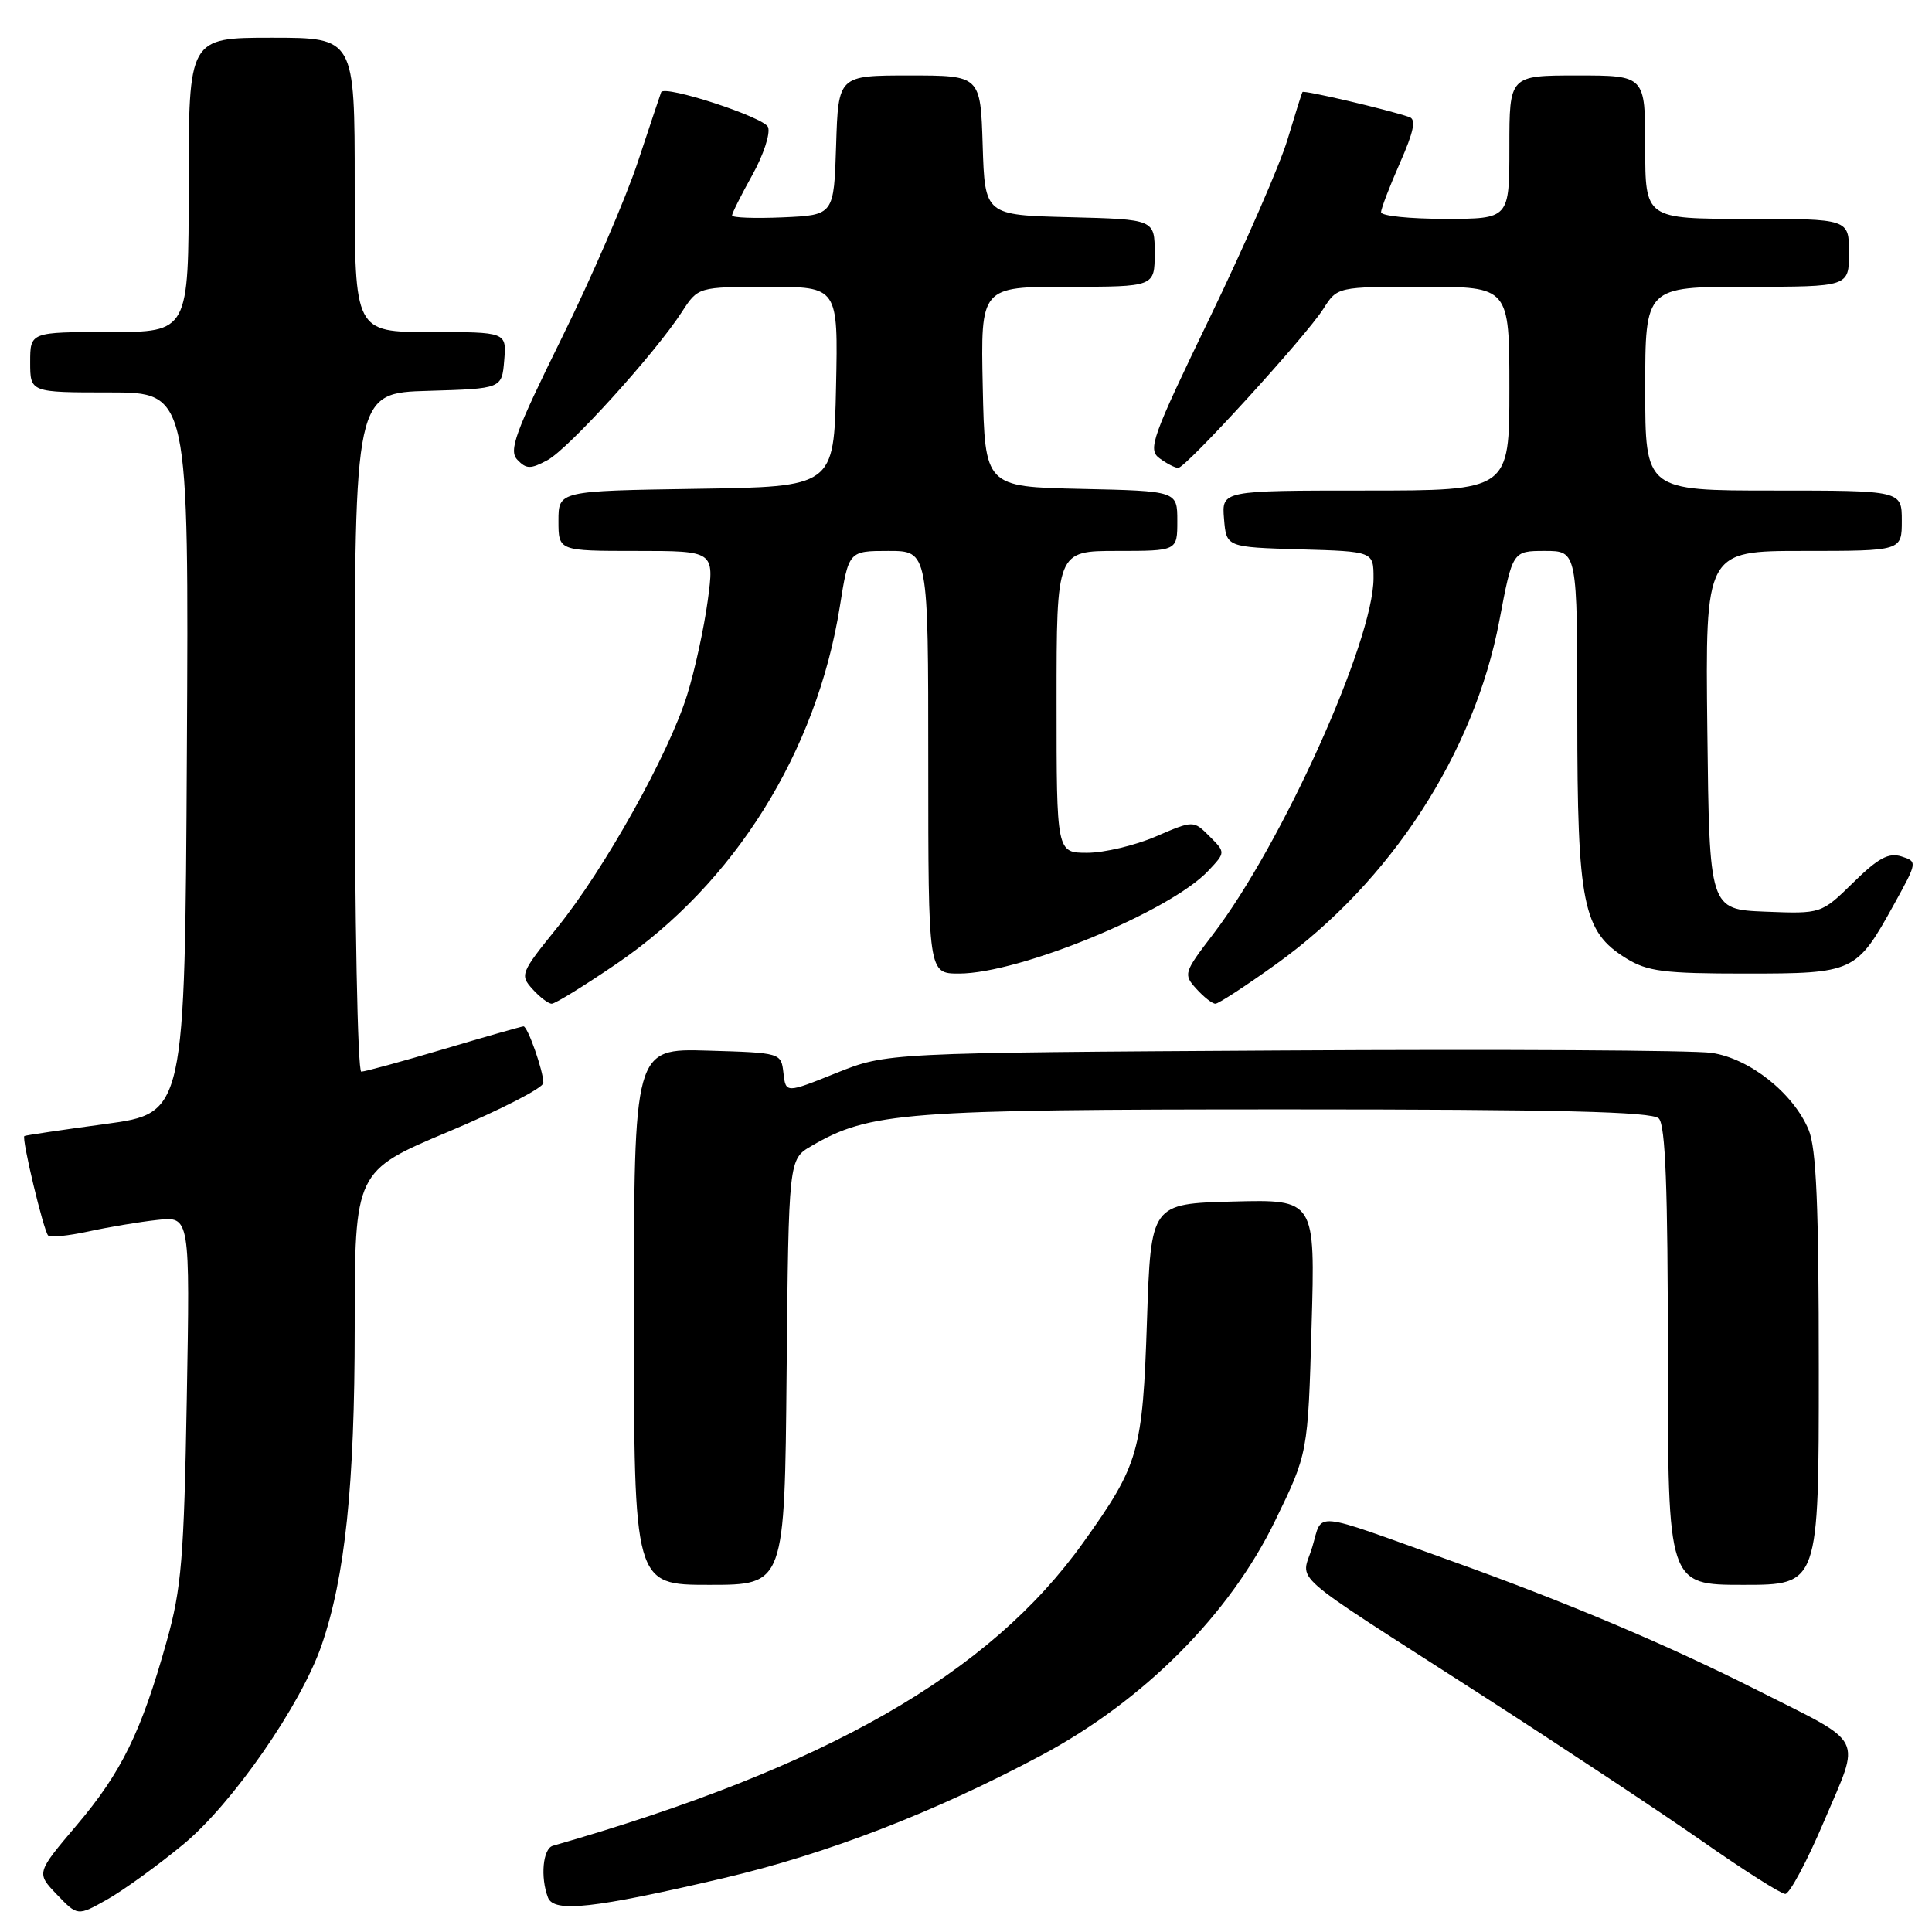 <?xml version="1.0" encoding="UTF-8" standalone="no"?>
<!DOCTYPE svg PUBLIC "-//W3C//DTD SVG 1.1//EN" "http://www.w3.org/Graphics/SVG/1.1/DTD/svg11.dtd" >
<svg xmlns="http://www.w3.org/2000/svg" xmlns:xlink="http://www.w3.org/1999/xlink" version="1.1" viewBox="0 0 256 256">
 <g >
 <path fill="currentColor"
d=" M 24.30 244.38 C 30.78 239.03 39.88 225.92 42.61 218.01 C 45.73 208.95 47.00 196.78 47.00 175.95 C 47.00 155.17 47.00 155.17 59.50 149.92 C 66.38 147.03 72.00 144.14 72.00 143.49 C 72.00 141.91 69.92 136.00 69.37 136.00 C 69.13 136.00 64.39 137.35 58.84 139.00 C 53.28 140.65 48.35 142.00 47.87 142.00 C 47.39 142.00 47.00 121.86 47.00 97.04 C 47.00 52.07 47.00 52.07 56.75 51.79 C 66.50 51.50 66.50 51.50 66.81 47.75 C 67.12 44.00 67.12 44.00 57.06 44.00 C 47.00 44.00 47.00 44.00 47.00 24.50 C 47.00 5.00 47.00 5.00 36.00 5.00 C 25.00 5.00 25.00 5.00 25.00 24.50 C 25.00 44.00 25.00 44.00 14.50 44.00 C 4.00 44.00 4.00 44.00 4.00 48.00 C 4.00 52.00 4.00 52.00 14.51 52.00 C 25.02 52.00 25.02 52.00 24.76 99.75 C 24.50 147.50 24.50 147.50 14.00 148.93 C 8.22 149.71 3.38 150.43 3.23 150.53 C 2.83 150.79 5.78 163.11 6.38 163.71 C 6.66 164.00 9.05 163.75 11.70 163.18 C 14.34 162.60 18.45 161.91 20.84 161.65 C 25.18 161.17 25.18 161.17 24.75 185.33 C 24.38 206.49 24.05 210.49 22.08 217.50 C 18.73 229.48 16.10 234.84 10.17 241.84 C 4.80 248.18 4.80 248.18 7.54 251.04 C 10.28 253.90 10.28 253.90 14.19 251.70 C 16.34 250.49 20.89 247.20 24.30 244.38 Z  M 95.81 248.88 C 109.56 245.66 123.78 240.17 138.00 232.58 C 151.57 225.33 162.91 213.96 168.95 201.53 C 173.31 192.57 173.31 192.57 173.79 175.75 C 174.28 158.93 174.28 158.93 163.39 159.21 C 152.50 159.50 152.50 159.50 151.98 175.00 C 151.40 192.38 150.93 194.04 143.56 204.36 C 131.10 221.83 109.50 234.18 73.25 244.58 C 71.93 244.96 71.58 248.74 72.61 251.44 C 73.40 253.47 78.66 252.89 95.81 248.88 Z  M 241.73 241.25 C 246.58 229.83 247.31 231.26 233.00 224.04 C 220.82 217.89 207.71 212.35 192.00 206.72 C 173.52 200.09 175.30 200.26 173.89 204.97 C 172.44 209.82 169.92 207.61 196.00 224.40 C 206.72 231.30 220.00 240.09 225.50 243.93 C 231.00 247.78 235.97 250.94 236.55 250.96 C 237.12 250.98 239.46 246.61 241.73 241.25 Z  M 104.23 181.81 C 104.50 153.61 104.50 153.61 107.50 151.86 C 115.23 147.35 119.73 147.00 170.51 147.00 C 206.58 147.00 218.90 147.30 219.80 148.20 C 220.68 149.08 221.00 157.47 221.00 179.70 C 221.00 210.00 221.00 210.00 231.00 210.00 C 241.00 210.00 241.00 210.00 241.00 181.47 C 241.00 159.77 240.68 152.16 239.65 149.70 C 237.62 144.84 231.82 140.24 226.79 139.51 C 224.43 139.16 198.88 139.02 170.00 139.19 C 117.50 139.50 117.50 139.50 110.81 142.18 C 104.12 144.87 104.12 144.87 103.81 142.18 C 103.50 139.50 103.50 139.50 93.75 139.21 C 84.00 138.93 84.00 138.93 84.00 174.46 C 84.00 210.00 84.00 210.00 93.98 210.00 C 103.97 210.00 103.97 210.00 104.23 181.81 Z  M 81.69 127.71 C 97.30 117.09 108.21 99.64 111.28 80.38 C 112.45 73.00 112.45 73.00 117.73 73.00 C 123.00 73.00 123.00 73.00 123.00 101.00 C 123.00 129.00 123.00 129.00 127.07 129.00 C 135.08 129.00 155.05 120.77 160.11 115.38 C 162.40 112.95 162.40 112.95 160.27 110.82 C 158.14 108.69 158.14 108.69 153.13 110.85 C 150.38 112.03 146.30 113.00 144.06 113.00 C 140.00 113.00 140.00 113.00 140.00 93.00 C 140.00 73.00 140.00 73.00 148.00 73.00 C 156.00 73.00 156.00 73.00 156.00 69.03 C 156.00 65.06 156.00 65.06 143.25 64.78 C 130.50 64.50 130.50 64.50 130.22 51.25 C 129.94 38.00 129.94 38.00 141.47 38.00 C 153.00 38.00 153.00 38.00 153.00 33.53 C 153.00 29.07 153.00 29.07 141.75 28.78 C 130.50 28.50 130.50 28.50 130.21 19.25 C 129.92 10.00 129.92 10.00 120.50 10.00 C 111.08 10.00 111.08 10.00 110.79 19.25 C 110.50 28.50 110.50 28.50 103.75 28.80 C 100.04 28.96 97.00 28.85 97.00 28.55 C 97.00 28.25 98.21 25.84 99.68 23.20 C 101.16 20.55 102.10 17.69 101.77 16.84 C 101.27 15.54 88.08 11.23 87.61 12.21 C 87.54 12.37 86.16 16.49 84.55 21.36 C 82.94 26.24 78.38 36.81 74.40 44.86 C 68.23 57.38 67.38 59.71 68.56 60.93 C 69.74 62.17 70.31 62.17 72.53 60.98 C 75.31 59.50 86.80 46.83 90.35 41.34 C 92.50 38.02 92.50 38.02 101.78 38.01 C 111.06 38.00 111.06 38.00 110.78 51.25 C 110.50 64.50 110.50 64.50 92.25 64.77 C 74.00 65.05 74.00 65.05 74.00 69.02 C 74.00 73.00 74.00 73.00 84.33 73.00 C 94.66 73.00 94.66 73.00 93.78 79.58 C 93.29 83.20 92.07 88.82 91.05 92.08 C 88.62 99.91 80.07 115.21 73.82 122.93 C 68.99 128.90 68.87 129.20 70.56 131.06 C 71.52 132.13 72.67 133.00 73.11 133.00 C 73.56 133.00 77.42 130.62 81.69 127.71 Z  M 169.10 127.75 C 184.24 116.89 195.36 99.78 198.67 82.25 C 200.42 73.00 200.42 73.00 204.71 73.00 C 209.00 73.00 209.00 73.00 209.00 94.98 C 209.00 119.83 209.73 123.43 215.47 126.98 C 218.29 128.72 220.44 129.00 231.26 129.00 C 245.70 129.00 245.97 128.87 250.97 119.83 C 254.08 114.20 254.08 114.16 251.94 113.48 C 250.26 112.95 248.85 113.71 245.56 116.95 C 241.33 121.09 241.33 121.09 233.91 120.80 C 226.50 120.50 226.50 120.50 226.23 96.75 C 225.96 73.00 225.96 73.00 238.98 73.00 C 252.00 73.00 252.00 73.00 252.00 69.00 C 252.00 65.00 252.00 65.00 235.00 65.00 C 218.00 65.00 218.00 65.00 218.00 51.50 C 218.00 38.00 218.00 38.00 231.50 38.00 C 245.00 38.00 245.00 38.00 245.00 33.50 C 245.00 29.00 245.00 29.00 231.50 29.00 C 218.00 29.00 218.00 29.00 218.00 19.50 C 218.00 10.00 218.00 10.00 209.00 10.00 C 200.00 10.00 200.00 10.00 200.00 19.50 C 200.00 29.00 200.00 29.00 191.50 29.00 C 186.82 29.00 183.00 28.61 183.00 28.12 C 183.00 27.64 184.13 24.70 185.50 21.59 C 187.33 17.45 187.67 15.82 186.75 15.51 C 183.76 14.49 172.76 11.92 172.59 12.19 C 172.48 12.36 171.59 15.20 170.60 18.50 C 169.61 21.80 165.00 32.37 160.36 41.98 C 152.59 58.06 152.05 59.57 153.65 60.73 C 154.60 61.43 155.71 62.00 156.12 62.00 C 157.13 62.00 173.04 44.57 175.34 40.94 C 177.20 38.00 177.20 38.00 188.60 38.00 C 200.00 38.00 200.00 38.00 200.00 51.50 C 200.00 65.00 200.00 65.00 180.94 65.00 C 161.88 65.00 161.88 65.00 162.19 68.75 C 162.50 72.50 162.50 72.50 172.25 72.79 C 182.00 73.07 182.00 73.07 182.00 76.61 C 182.00 84.93 169.88 111.84 160.76 123.77 C 156.85 128.88 156.78 129.10 158.52 131.02 C 159.50 132.11 160.64 133.00 161.05 133.00 C 161.45 133.00 165.07 130.64 169.10 127.75 Z "/>
</g>
</svg>